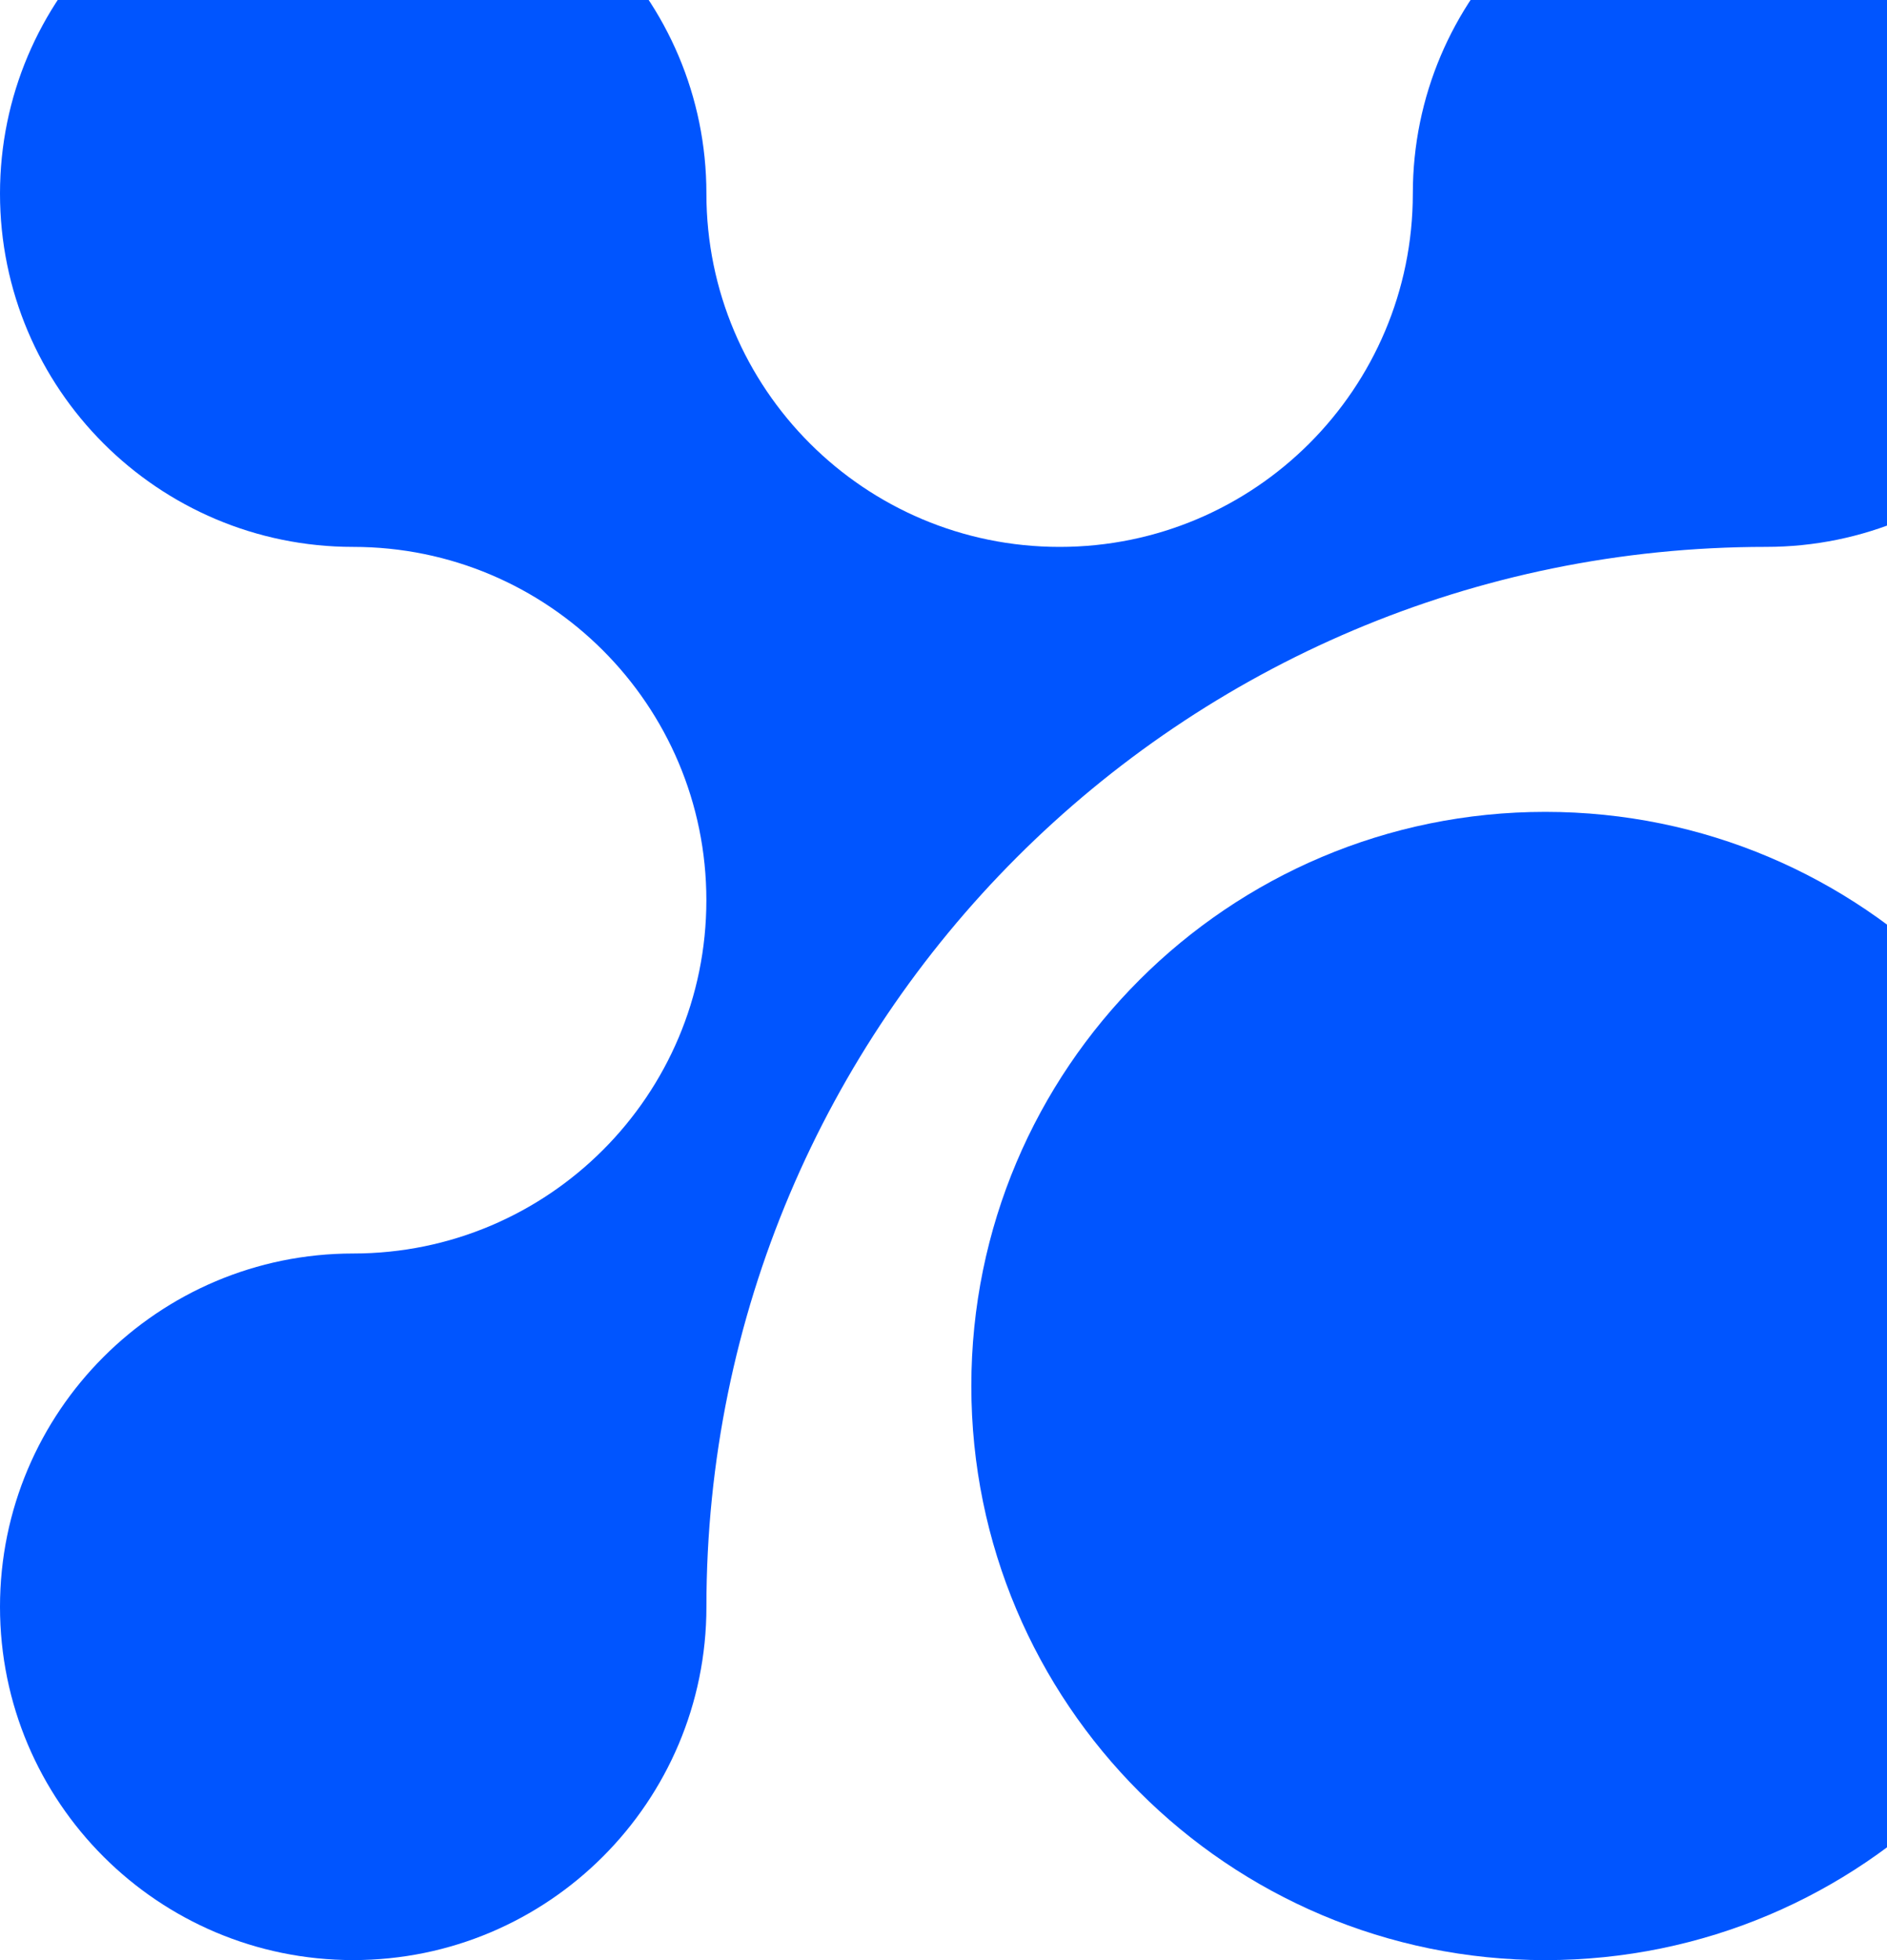 <svg width="130" height="135" viewBox="0 0 130 135" fill="none" xmlns="http://www.w3.org/2000/svg">
<g clip-path="url(#clip0_238_881)">
<path d="M24.333 37.667C10.899 37.667 0 26.772 0 13.333C0 -0.106 10.899 -11 24.333 -11C37.771 -11 48.666 -0.105 48.666 13.333C48.666 26.771 59.563 37.667 73 37.667C86.438 37.667 97.333 26.772 97.333 13.334C97.333 -0.103 108.23 -11 121.668 -11C135.105 -11 146.001 -0.105 146.001 13.333C146.001 26.771 135.105 37.666 121.668 37.666C81.346 37.666 48.667 70.359 48.667 110.665C48.667 124.096 37.772 134.998 24.334 134.998C10.897 134.998 0 124.105 0 110.668C0 97.23 10.895 86.333 24.333 86.333C37.771 86.333 48.663 75.438 48.663 62C48.663 48.563 37.772 37.667 24.333 37.667Z" fill="#0055FF"/>
<path d="M66.917 95.458C66.917 73.607 84.617 55.916 106.46 55.916C128.304 55.917 146.001 73.607 146.001 95.458C146.001 117.298 128.304 135.001 106.457 135.001C84.614 135.001 66.917 117.298 66.917 95.458Z" fill="#0055FF"/>
</g>
<defs>
<clipPath id="clip0_238_881">
<rect width="146" height="146" fill="white" transform="translate(0 -11)"/>
</clipPath>
</defs>
</svg>
